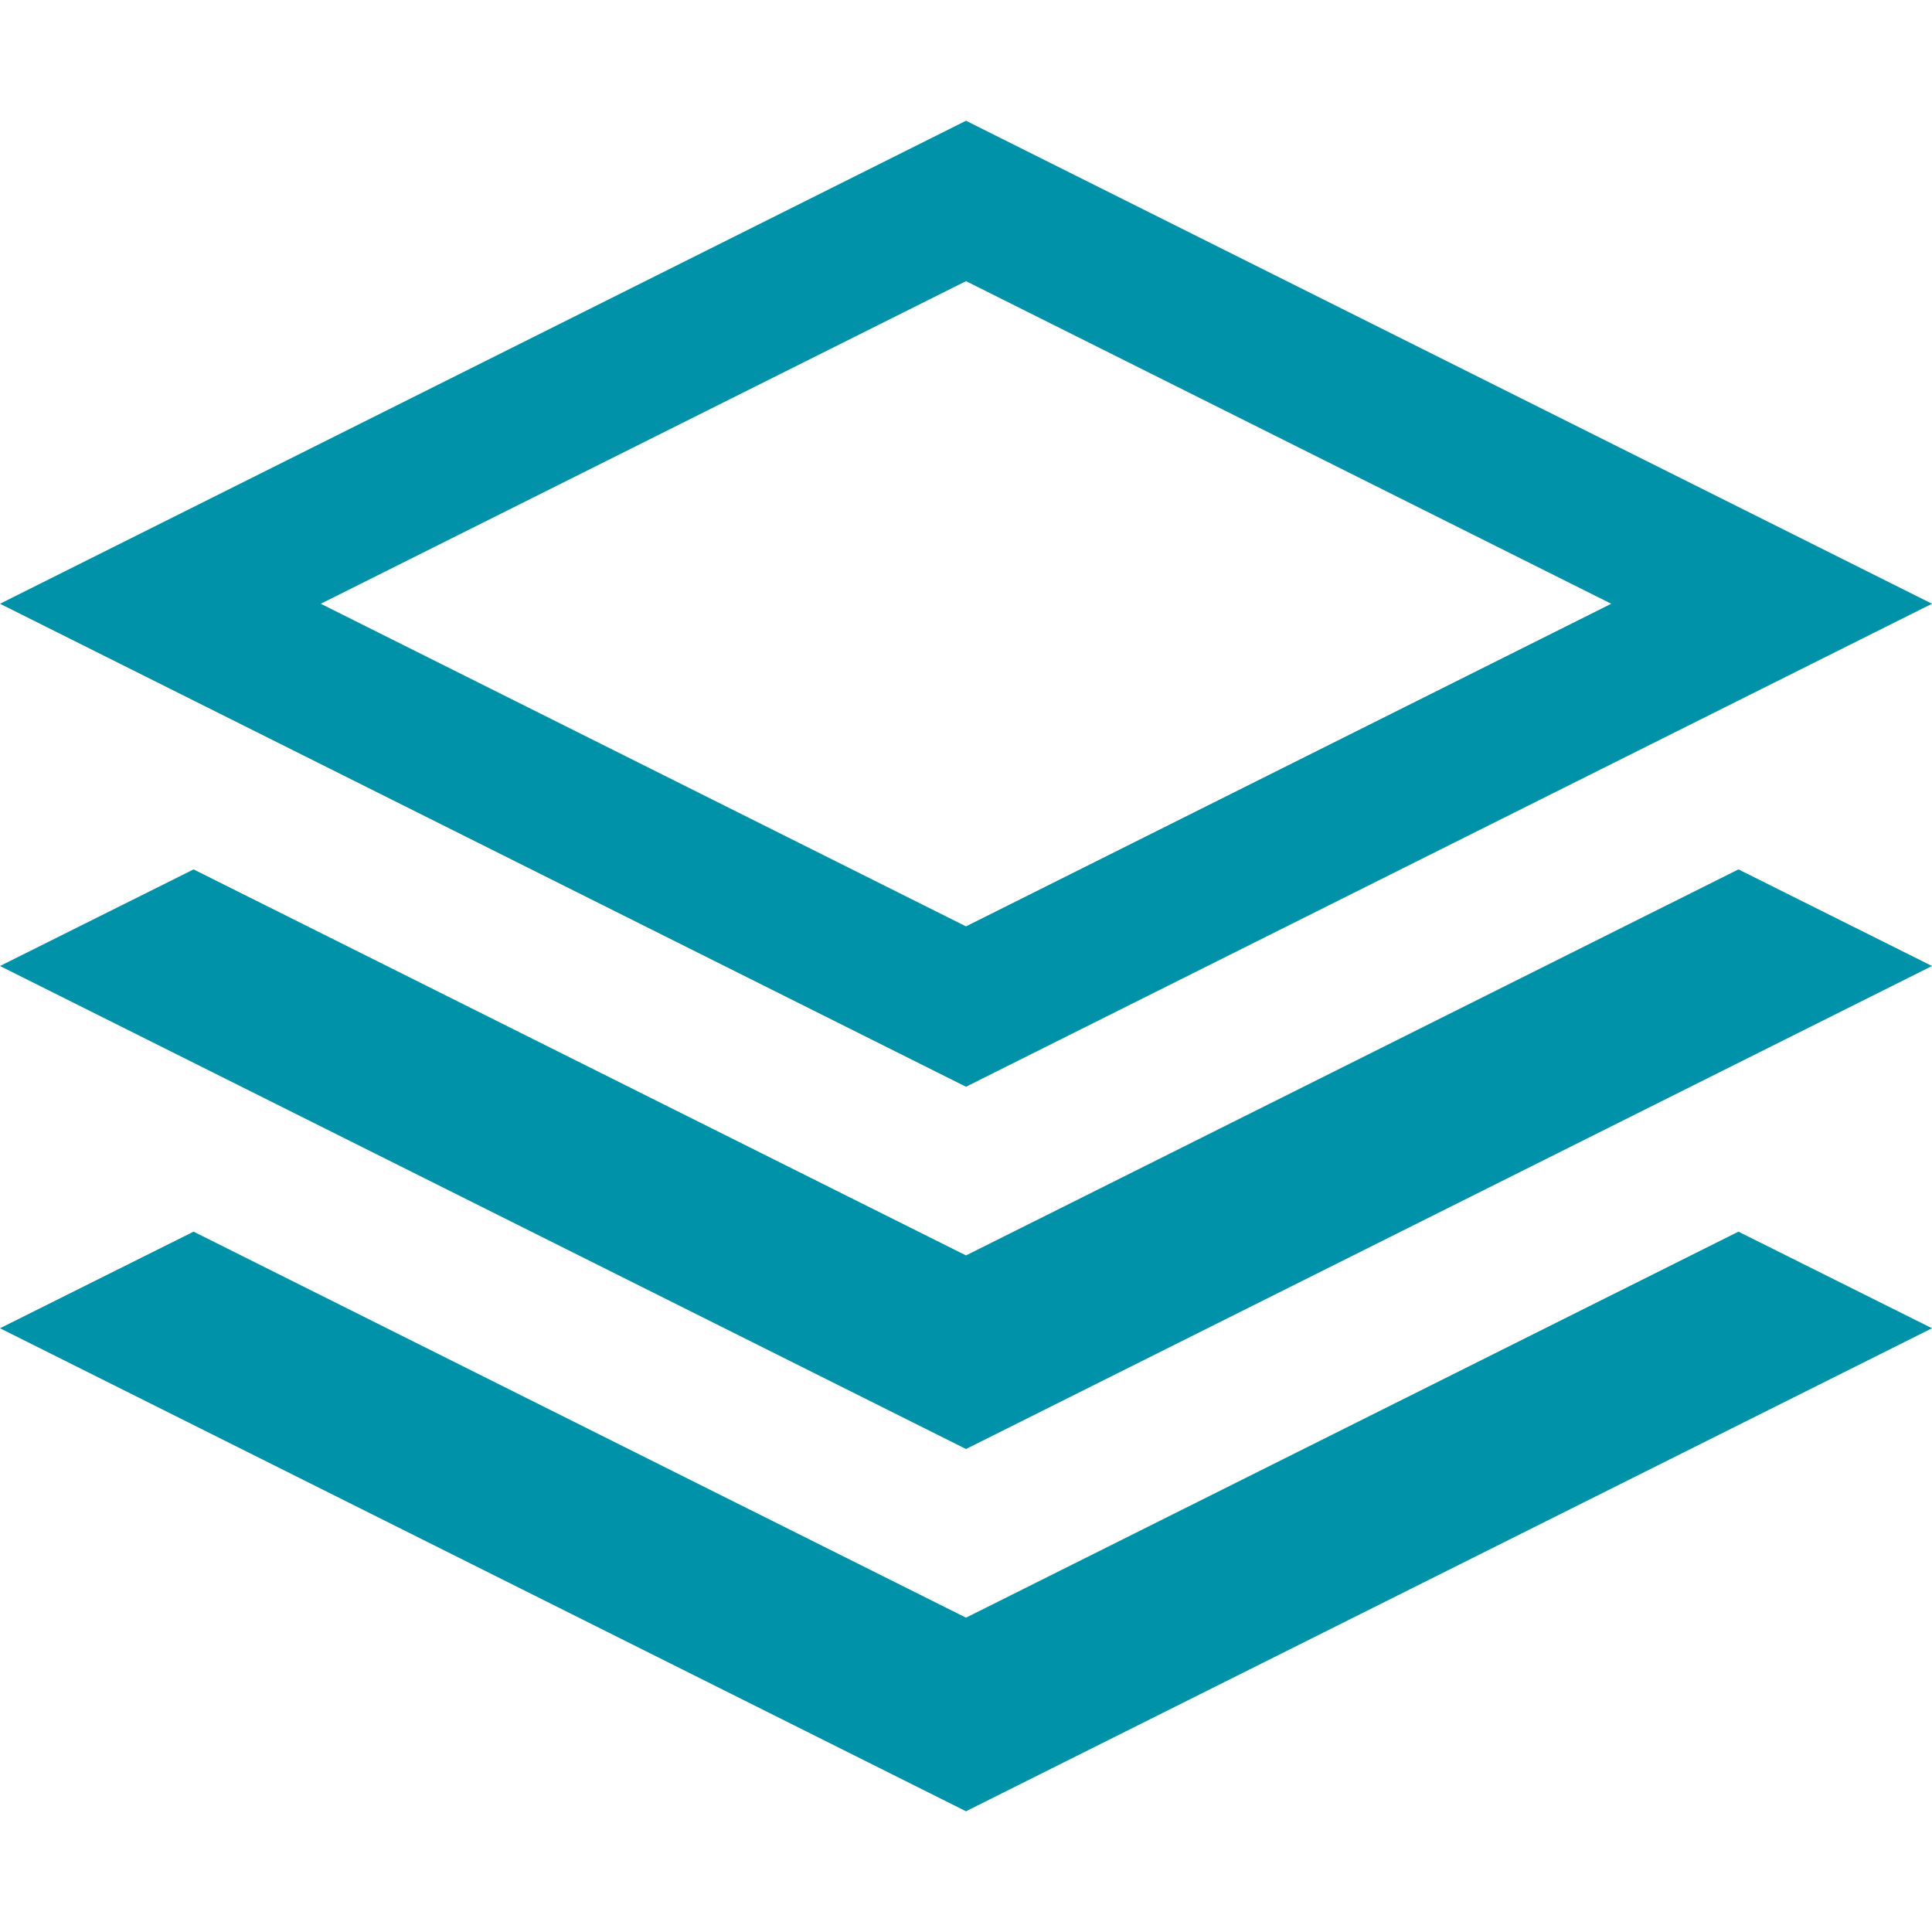 <?xml version="1.0" encoding="utf-8"?>
<!-- Generator: Adobe Illustrator 19.0.0, SVG Export Plug-In . SVG Version: 6.00 Build 0)  -->
<svg version="1.1" id="图层_1" xmlns="http://www.w3.org/2000/svg" xmlns:xlink="http://www.w3.org/1999/xlink" x="0px" y="0px"
	 viewBox="-49 141 512 512" style="enable-background:new -49 141 512 512;" xml:space="preserve">
<style type="text/css">
	.st0{fill:#0092A8;}
</style>
<g id="icomoon-ignore">
</g>
<path class="st0" d="M463,301L207,173L-49,301l256,128L463,301z M207,215.5L378,301l-171,85.5L36,301L207,215.5L207,215.5z
	 M411.7,371.4L463,397L207,525L-49,397l51.3-25.6L207,473.7L411.7,371.4z M411.7,467.4L463,493L207,621L-49,493l51.3-25.6L207,569.7
	L411.7,467.4z"/>
</svg>
